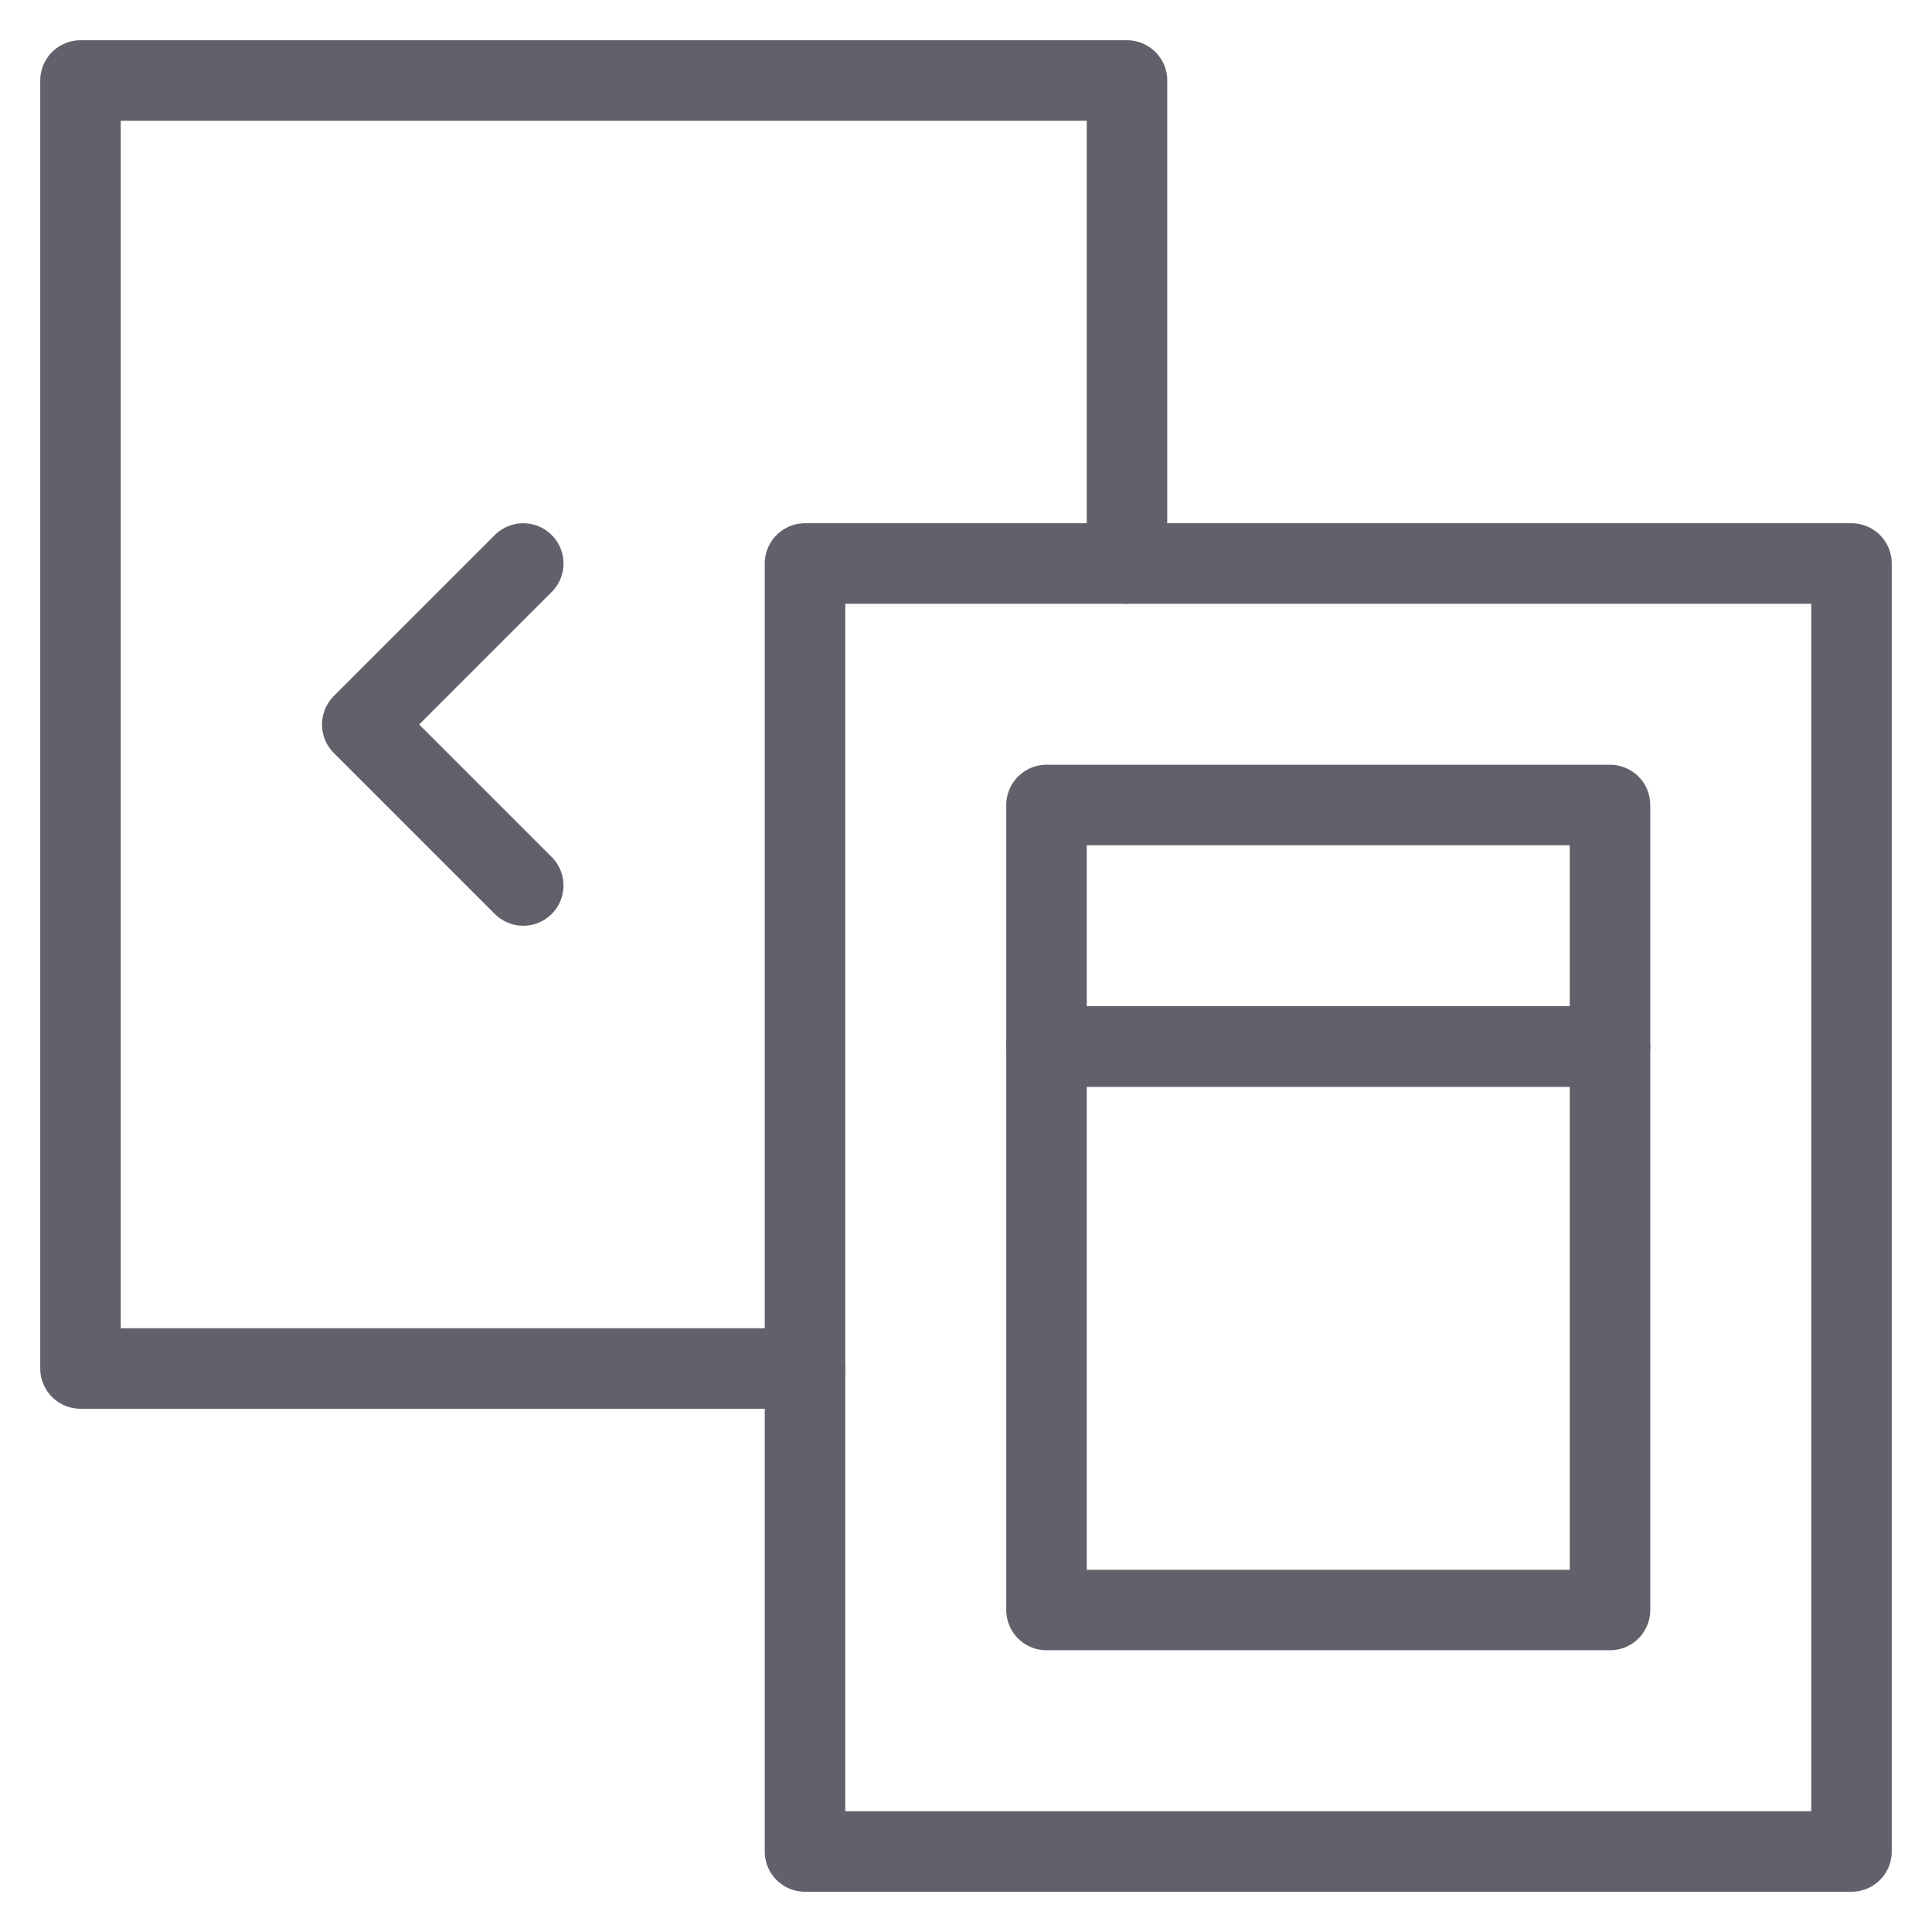 <svg xmlns="http://www.w3.org/2000/svg" height="48" width="48" viewBox="0 0 48 48"><title>design dev 3</title><g stroke-linecap="round" fill="#61616b" stroke-linejoin="round" class="nc-icon-wrapper"><polyline data-color="color-2" fill="none" stroke="#61616b" stroke-width="2" points=" 20,34 2,34 2,2 28,2 28,14 "></polyline> <rect x="20" y="14" fill="none" stroke="#61616b" stroke-width="2" width="26" height="32"></rect> <rect x="26" y="20" fill="none" stroke="#61616b" stroke-width="2" width="14" height="6"></rect> <rect x="26" y="26" fill="none" stroke="#61616b" stroke-width="2" width="14" height="14"></rect> <polyline data-color="color-2" fill="none" stroke="#61616b" stroke-width="2" points=" 13,14 9,18 13,22 "></polyline></g></svg>